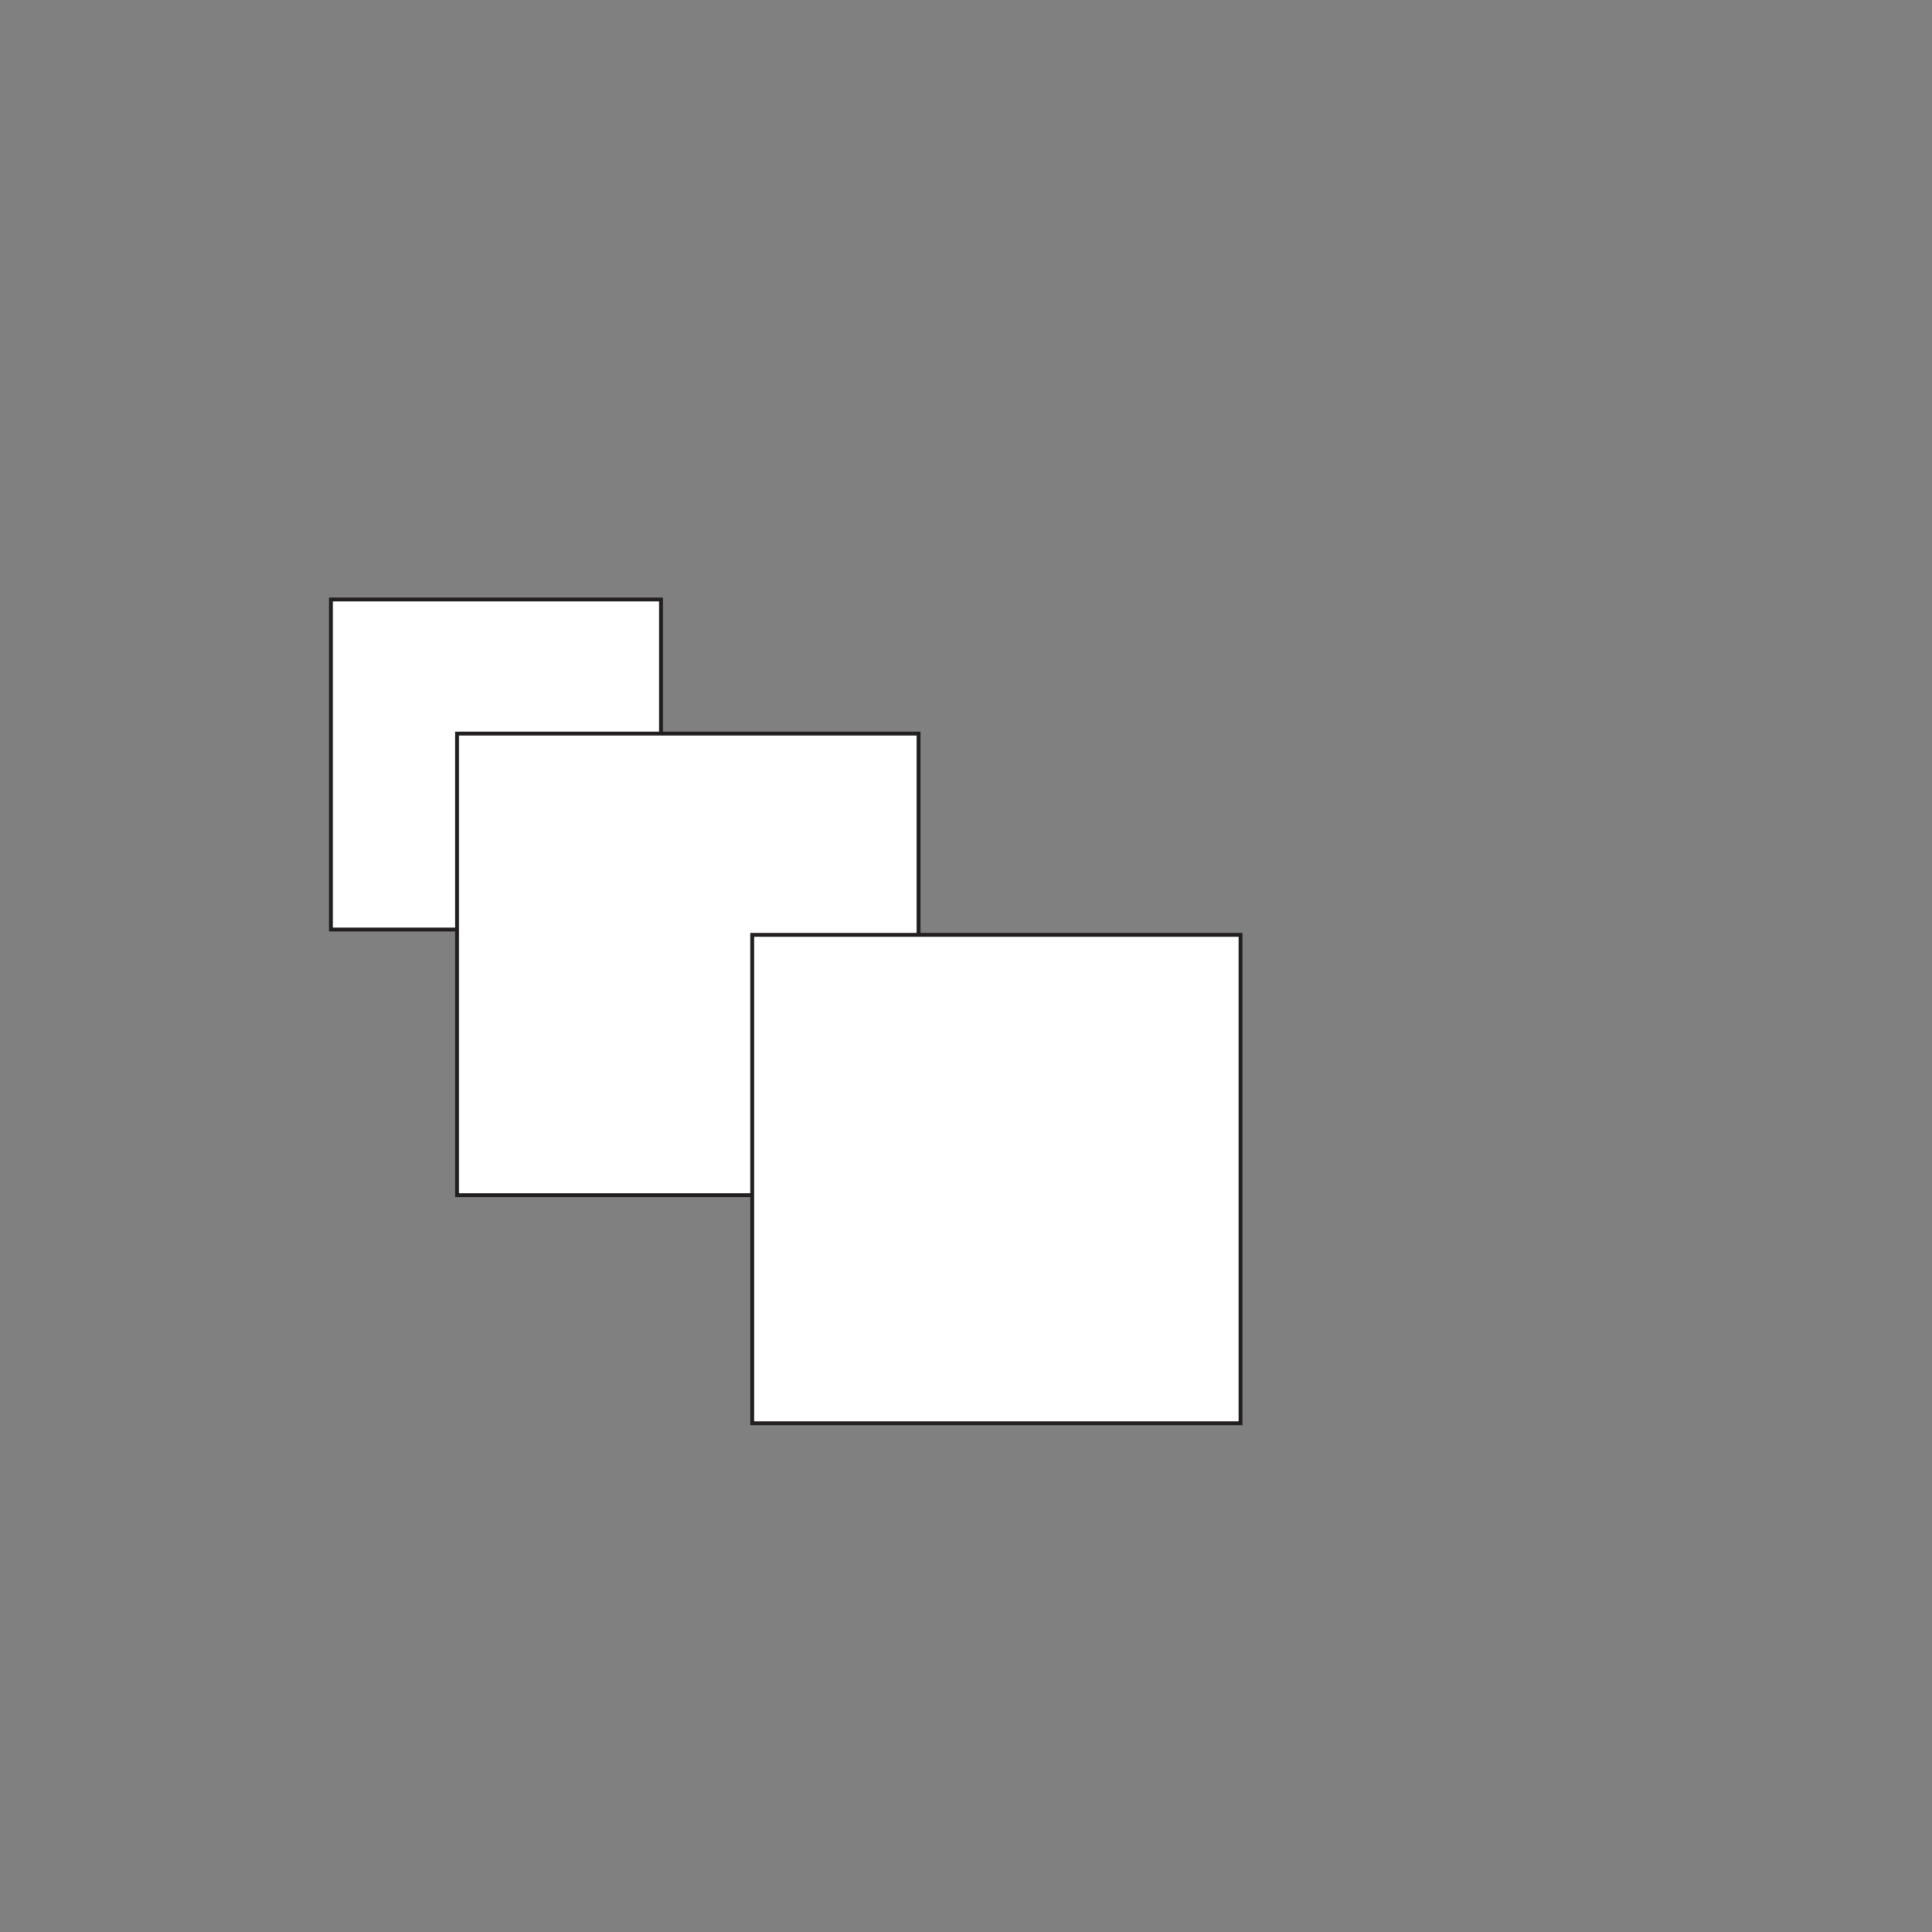 <?xml version="1.0" encoding="utf-8"?>
<!-- Generator: Adobe Illustrator 16.0.0, SVG Export Plug-In . SVG Version: 6.00 Build 0)  -->
<!DOCTYPE svg PUBLIC "-//W3C//DTD SVG 1.1//EN" "http://www.w3.org/Graphics/SVG/1.1/DTD/svg11.dtd">
<svg version="1.1" id="Layer_1" xmlns="http://www.w3.org/2000/svg" xmlns:xlink="http://www.w3.org/1999/xlink" x="0px" y="0px"
	 width="500px" height="500px" viewBox="0 0 500 500" enable-background="new 0 0 500 500" xml:space="preserve">
<rect x="0" y="0" width="500" height="500" fill="#808080" stroke="none"/>
<rect x="85.639" y="155.139" fill="#FFFFFF" stroke="#231F20" stroke-miterlimit="10" width="85.417" height="85.417"/>
<rect x="118.278" y="189.861" fill="#FFFFFF" stroke="#231F20" stroke-miterlimit="10" width="119.444" height="119.444"/>
<rect x="194.667" y="241.944" fill="#FFFFFF" stroke="#231F20" stroke-miterlimit="10" width="126.389" height="126.39"/>
</svg>
